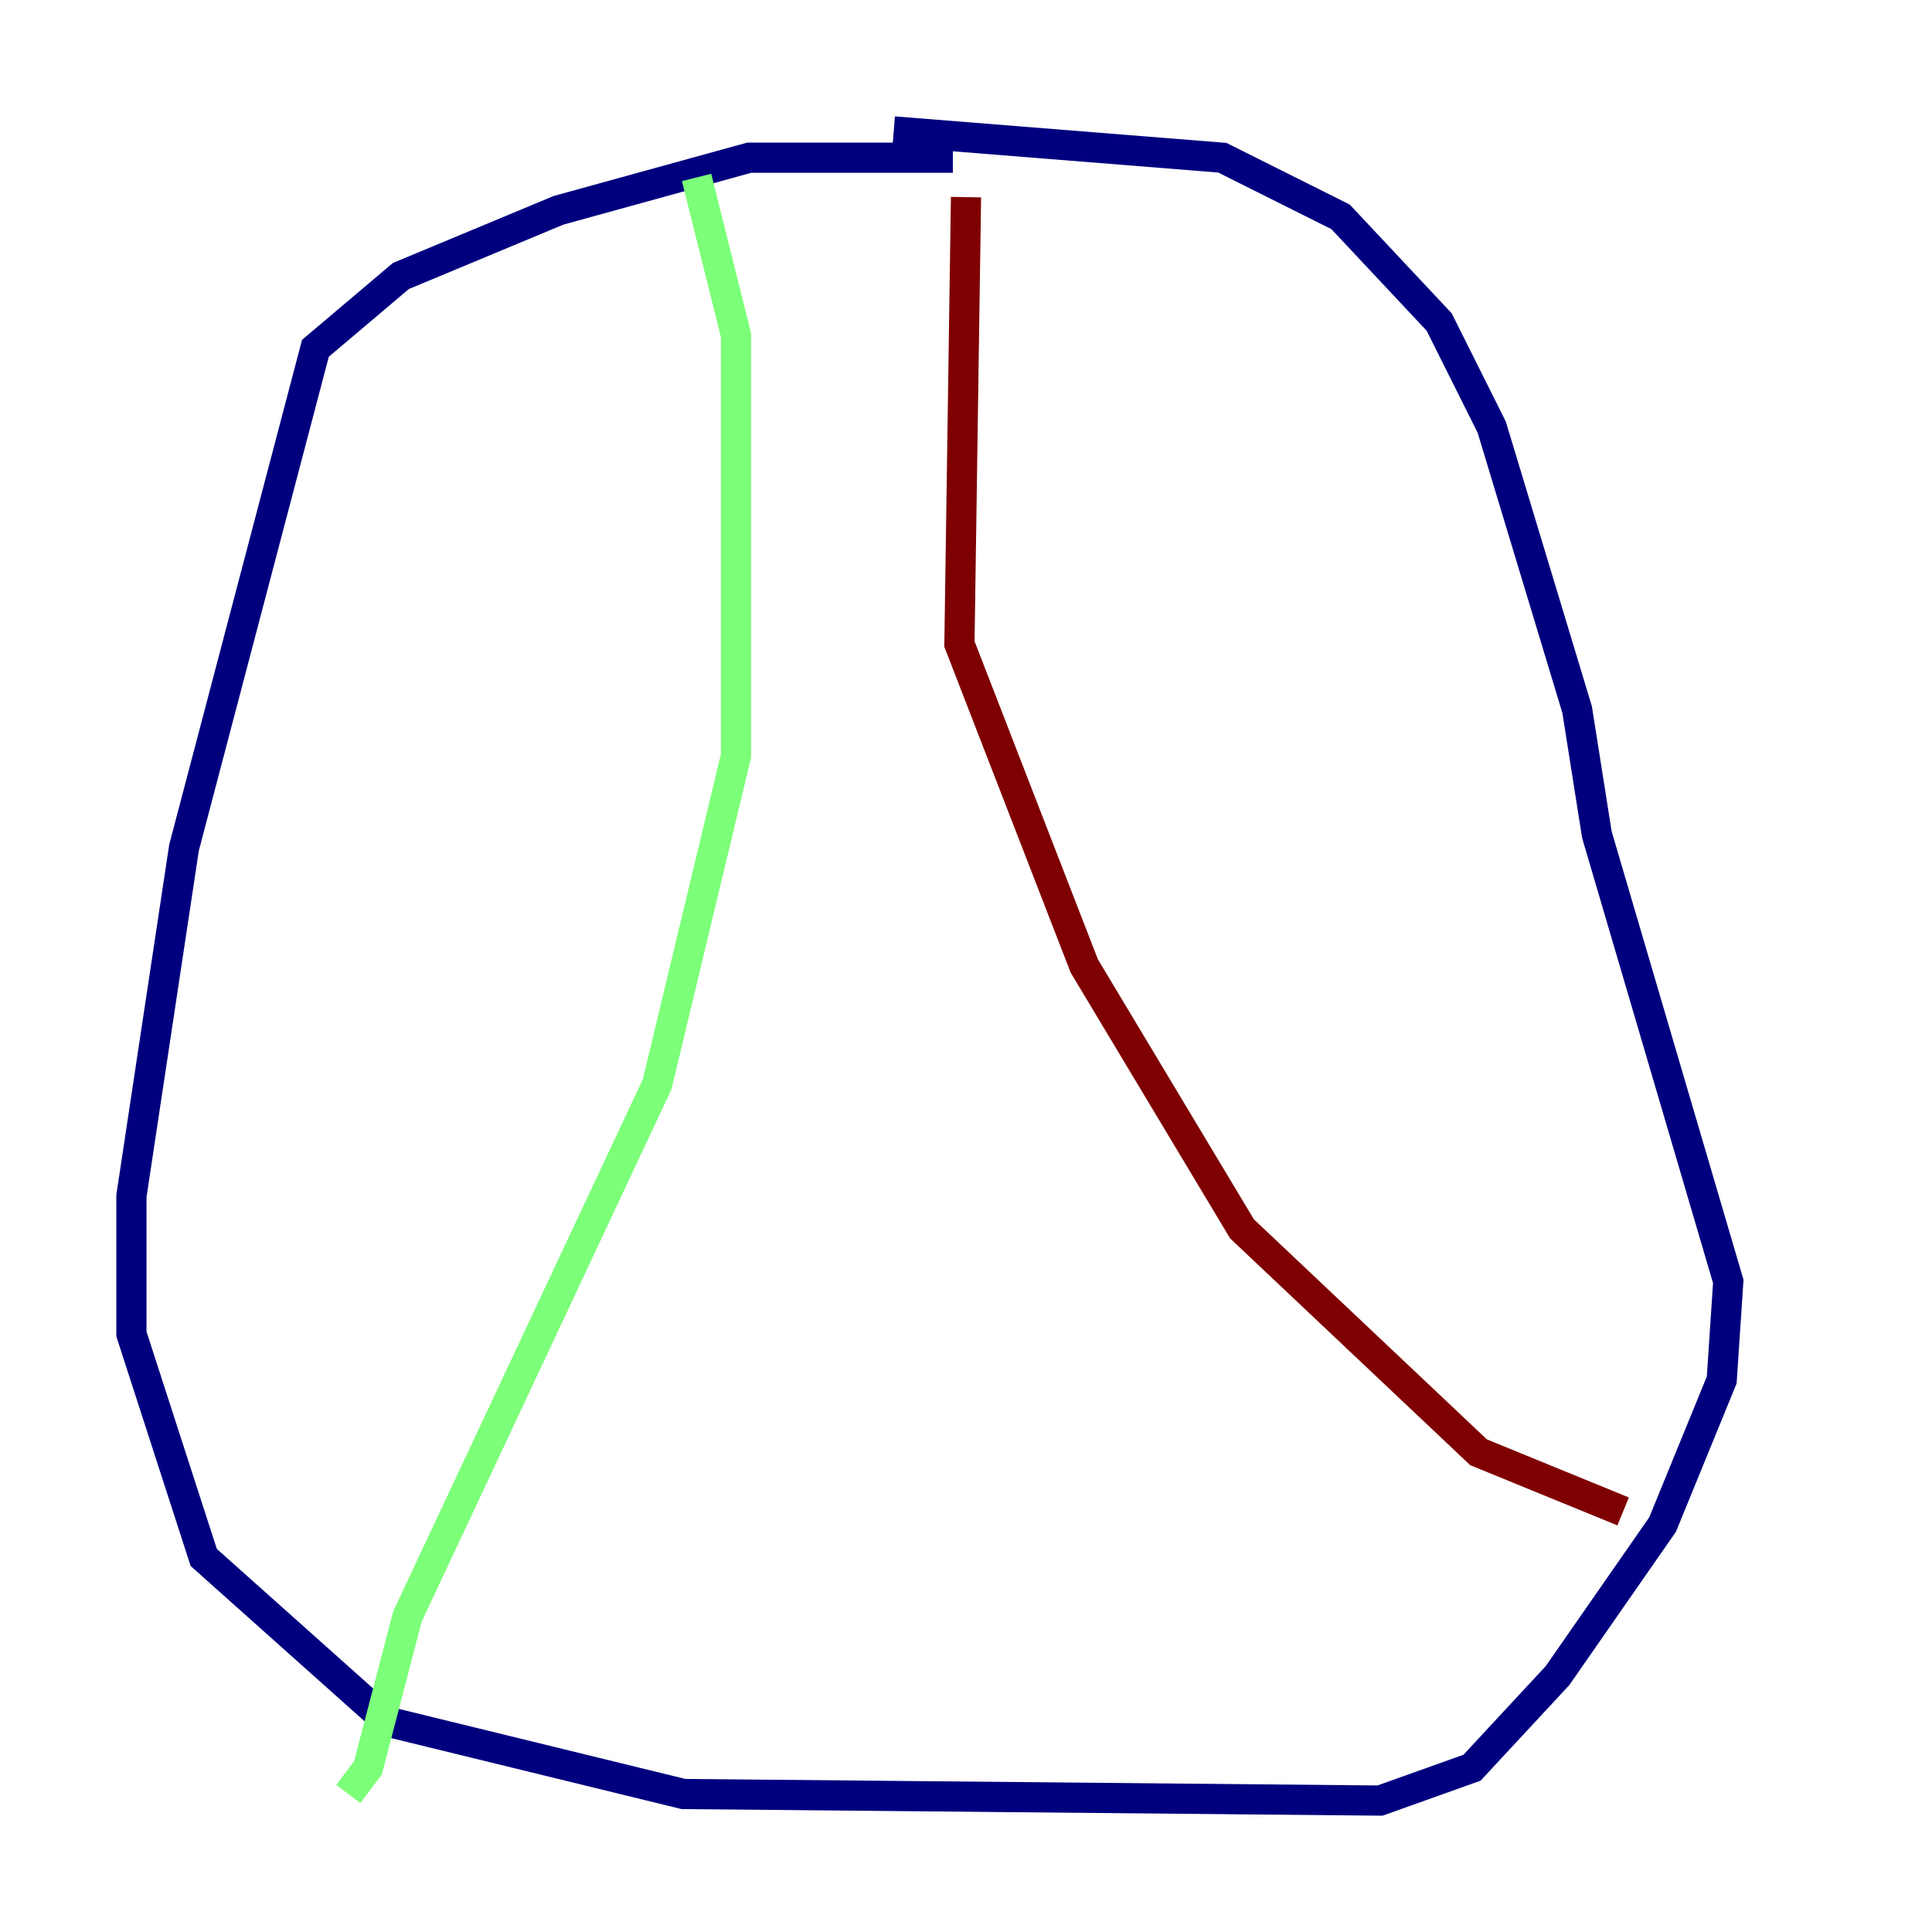 <?xml version="1.0" encoding="utf-8" ?>
<svg baseProfile="tiny" height="128" version="1.2" viewBox="0,0,128,128" width="128" xmlns="http://www.w3.org/2000/svg" xmlns:ev="http://www.w3.org/2001/xml-events" xmlns:xlink="http://www.w3.org/1999/xlink"><defs /><polyline fill="none" points="63.129,10.449 49.633,10.449 37.007,13.932 26.558,18.286 20.898,23.075 12.191,56.163 8.707,79.238 8.707,88.381 13.497,103.184 25.687,114.068 45.279,118.857 91.429,119.293 97.524,117.116 103.184,111.02 110.15,101.007 114.068,91.429 114.503,84.898 105.796,55.292 104.49,47.02 98.83,28.299 95.347,21.333 88.816,14.367 80.98,10.449 59.211,8.707" stroke="#00007f" stroke-width="2" /><polyline fill="none" points="46.15,11.755 48.762,22.204 48.762,50.068 43.537,71.837 26.993,107.102 24.381,117.116 23.075,118.857" stroke="#7cff79" stroke-width="2" /><polyline fill="none" points="64.0,13.061 63.565,42.667 71.837,64.0 82.286,81.415 97.959,96.218 107.537,100.136" stroke="#7f0000" stroke-width="2" /></svg>
